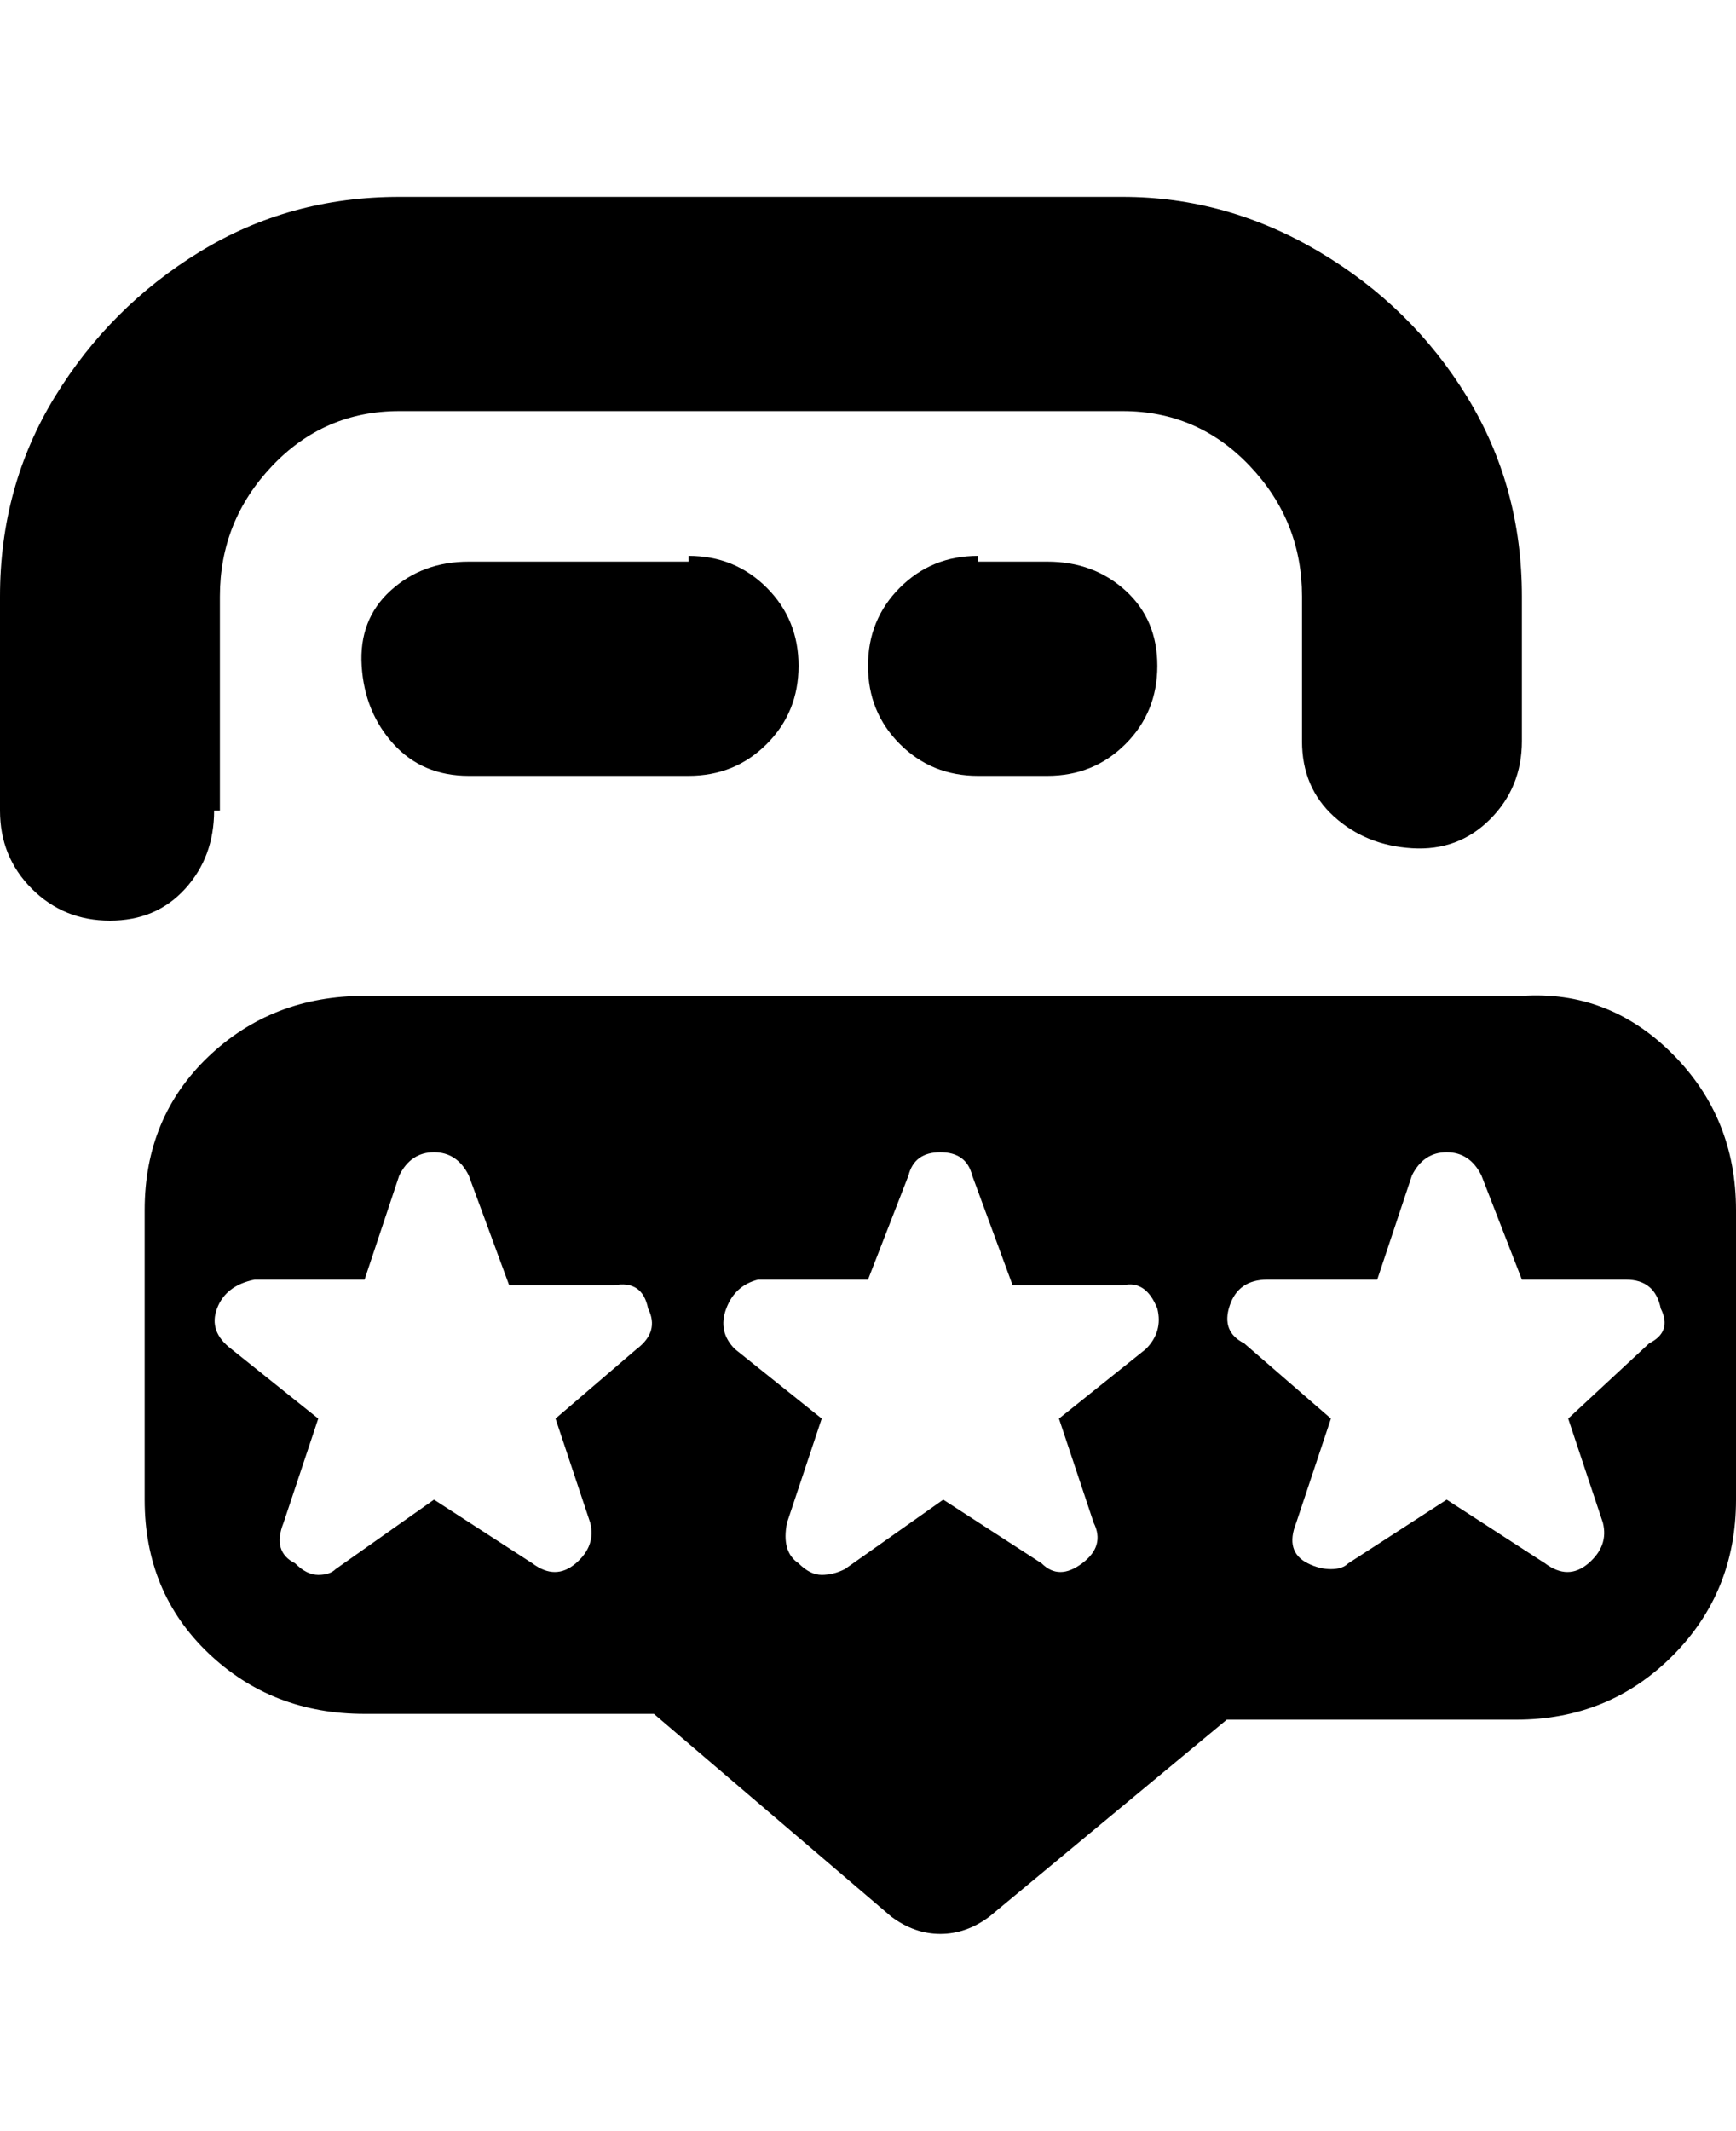 <svg viewBox="0 0 300 368" xmlns="http://www.w3.org/2000/svg"><path d="M119 96q8 0 13.5 5.5T138 115q0 8-5.5 13.5T119 134H81q-8 0-13-5.5T62.5 115q-.5-8 5-13T81 97h38v-1zm50 0q-8 0-13.5 5.5T150 115q0 8 5.5 13.5T169 134h12q8 0 13.5-5.5T200 115q0-8-5.5-13T181 97h-12v-1zm131 113v50q0 16-11 27t-27 11h-50l-41 34q-4 3-8.5 3t-8.5-3l-41-35H63q-16 0-27-10.5T25 259v-50q0-16 11-26.5T63 172h200q15-1 26 10t11 27zm-188 17q-1-5-6-4H88l-7-19q-2-4-6-4t-6 4l-6 18H44q-5 1-6.5 5t2.5 7l15 12-6 18q-2 5 2 7 2 2 4 2t3-1l17-12 17 11q4 3 7.5 0t2.5-7l-6-18 14-12q4-3 2-7zm88 0q-2-5-6-4h-19l-7-19q-1-4-5.5-4t-5.5 4l-7 18h-19q-4 1-5.5 5t1.5 7l15 12-6 18q-1 5 2 7 2 2 4 2t4-1l17-12 17 11q3 3 7 0t2-7l-6-18 15-12q3-3 2-7zm87 0q-1-5-6-5h-18l-7-18q-2-4-6-4t-6 4l-6 18h-19q-5 0-6.5 4.5t2.5 6.5l15 13-6 18q-2 5 2 7 2 1 4 1t3-1l17-11 17 11q4 3 7.5 0t2.5-7l-6-18 14-13q4-2 2-6zM38 140v-37q0-13 9-22.5T69 71h125q13 0 22 9.5t9 22.5v25q0 8 5.5 13t13.5 5.5q8 .5 13.5-5T263 128v-25q0-19-9.5-34.5t-25.5-25Q212 34 194 34H69q-19 0-34.5 9.5t-25 25Q0 84 0 103v37q0 8 5.5 13.5T19 159q8 0 13-5.5t5-13.5h1z"/></svg>